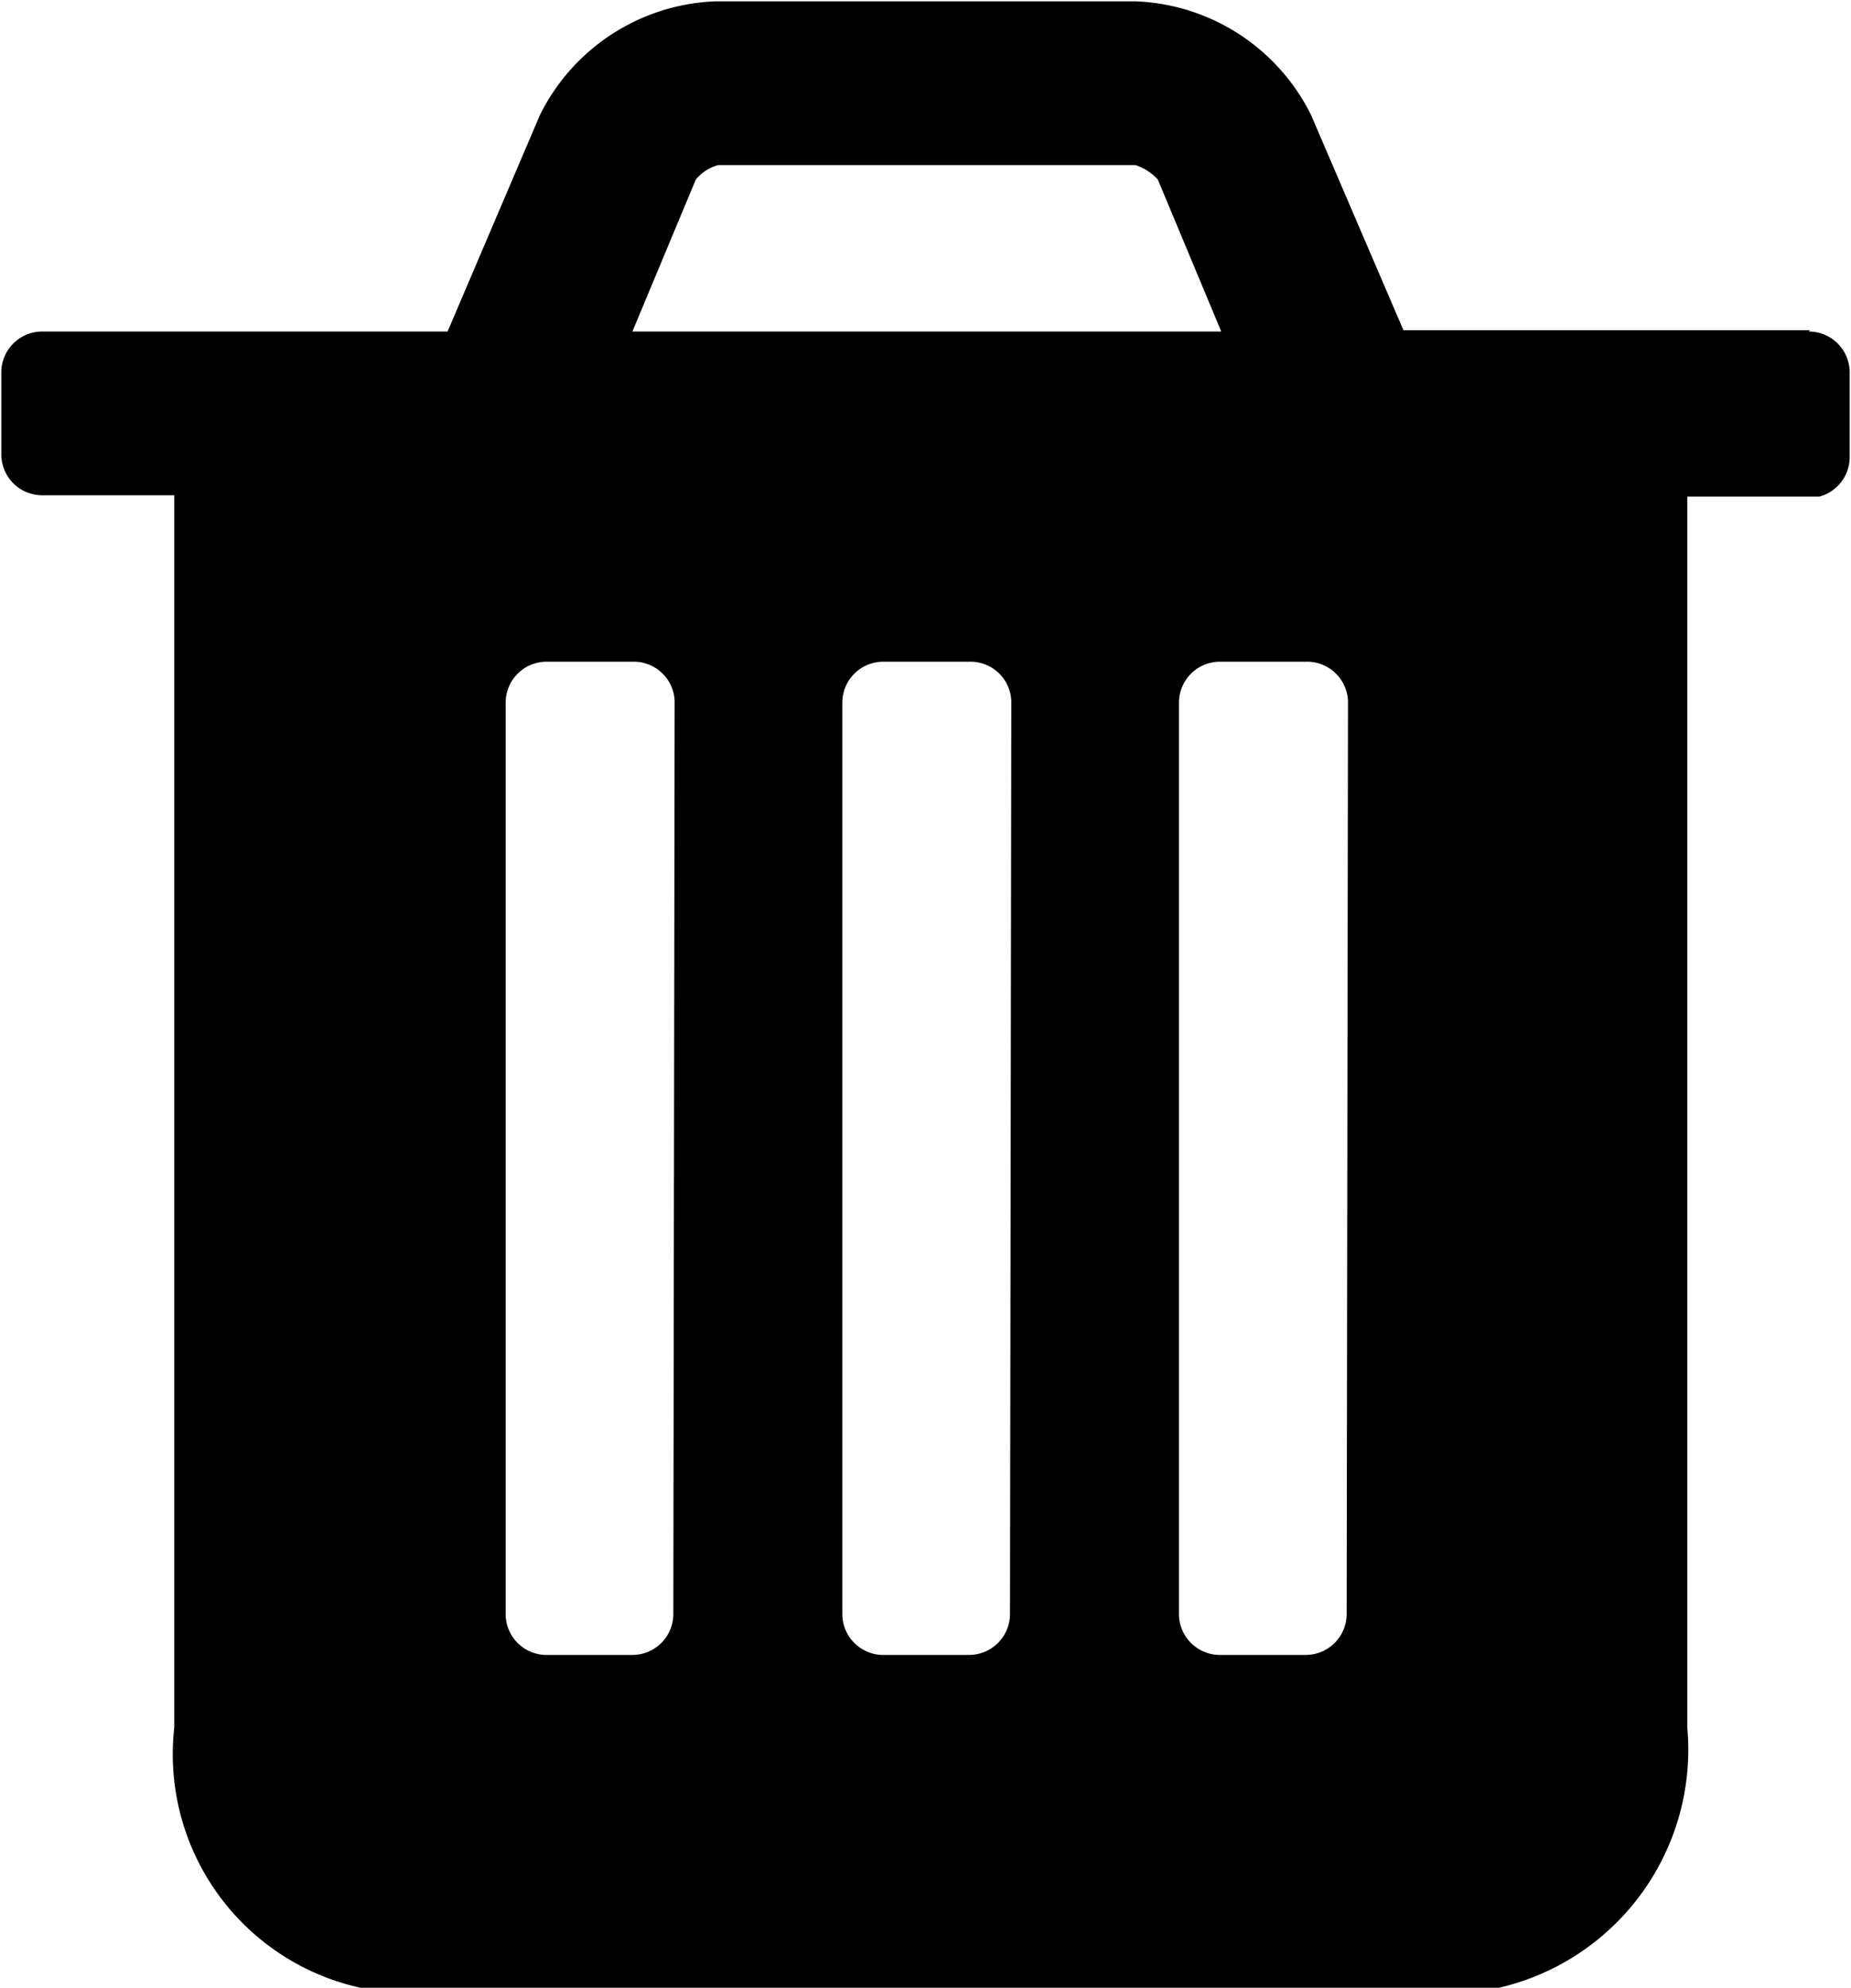 <svg id="4f808ce0-83d7-4109-8d6e-127667bd3cd7" data-name="Layer 1" xmlns="http://www.w3.org/2000/svg" viewBox="0 0 14.02 15.05"><title>trash</title><path id="4e43874d-840c-4977-a868-911a22ce37e8" data-name="trash.svg" d="M13.7,2.49H10.62L9.92.86A1.55,1.55,0,0,0,8.59,0H5.41A1.55,1.55,0,0,0,4.08.86l-.7,1.64H.31A.31.31,0,0,0,0,2.8H0v.63a.31.31,0,0,0,.31.31h1v9.33a1.81,1.81,0,0,0,1.59,2h8.28a1.85,1.85,0,0,0,1.59-2V3.75h1A.31.31,0,0,0,14,3.44h0V2.81a.31.31,0,0,0-.31-.31ZM5.26,1.35a.33.33,0,0,1,.17-.11H8.59a.39.39,0,0,1,.17.11l.48,1.15H4.78ZM5.09,12.21a.31.31,0,0,1-.31.31H4.14a.31.31,0,0,1-.32-.3h0V5.31A.31.31,0,0,1,4.13,5h.65a.31.31,0,0,1,.32.3h0Zm2.55,0a.31.31,0,0,1-.31.31H6.69a.31.31,0,0,1-.32-.31h0V5.31A.31.31,0,0,1,6.68,5h.65a.31.31,0,0,1,.32.3h0Zm2.55,0a.31.31,0,0,1-.31.31H9.24a.31.31,0,0,1-.32-.3h0V5.31A.31.31,0,0,1,9.23,5h.65a.31.31,0,0,1,.32.3h0Z" transform="translate(0.01 0.01)"/></svg>